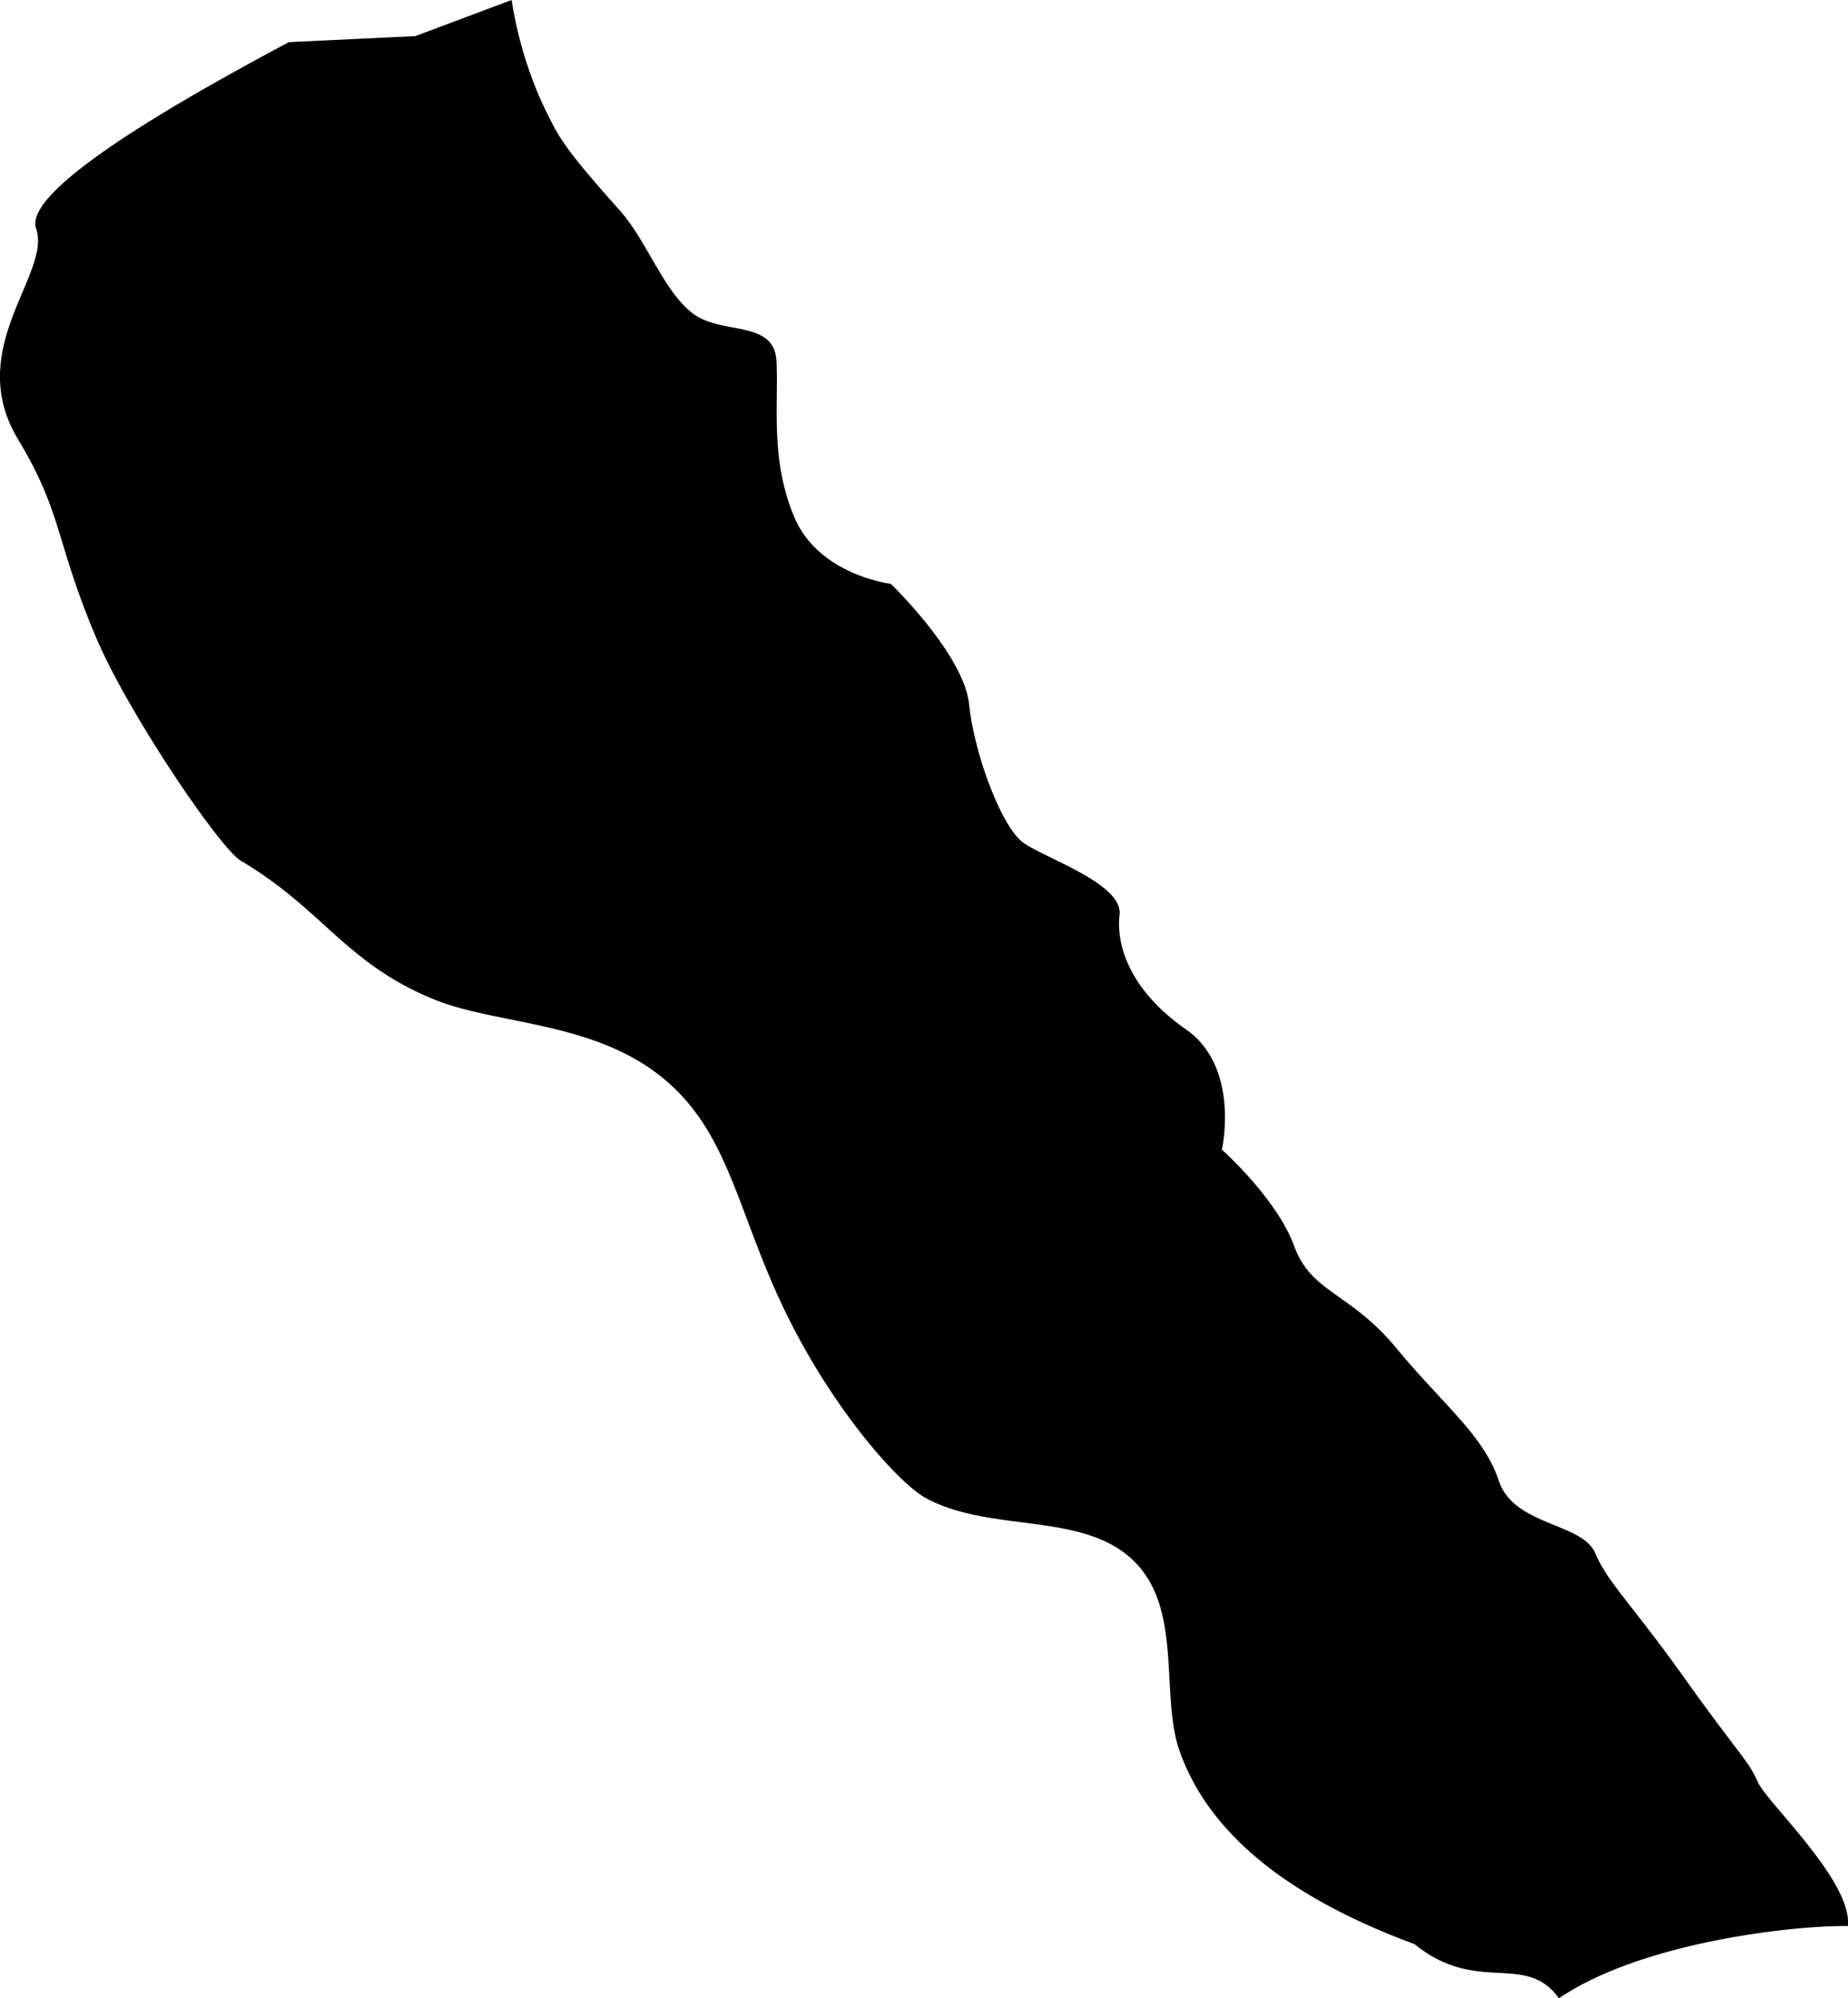 <svg viewBox="0 0 307.02 332" xmlns="http://www.w3.org/2000/svg"><path d="m85 0a66.81 66.81 0 0 0 4.62 16.1c.83 1.9 1.64 3.48 2.38 4.9 2.08 4 6.47 8.88 11 14s7.15 13.2 12 17 13.62 1 14 8-1.1 16.43 3 26 16 11 16 11 12.14 11.74 13 20 5.37 20.38 9 23 16.61 6.81 16 12 1.88 12.65 11 19 6 20 6 20 9.12 8.12 12 16 9.27 7.64 17 17 14.51 14.47 17 22 13.82 6.95 16 12 6 8.38 15 21 10.51 13.54 12 17 15.78 16.55 15 24c-8.22-.16-34 2.48-48 12-5.59-7.77-13.56-.51-24-9-20.66-7.63-34.05-18.13-39-32-3.22-9 .39-22.89-7-31-8.26-9.08-23.79-5.12-35-11-4.55-2.39-15.13-14.25-23-30-8.56-17.13-9.56-30.73-21-40-11.61-9.4-27.64-8.73-38-13-14.63-6-18.38-14.95-32-23-3.48-2.06-18.69-24.5-24-37-6.83-16.09-5.55-20.65-13-33-9.09-15.08 5.61-27.51 3-35-2.16-6.18 21.5-20.09 42-31l21-1z"/></svg>